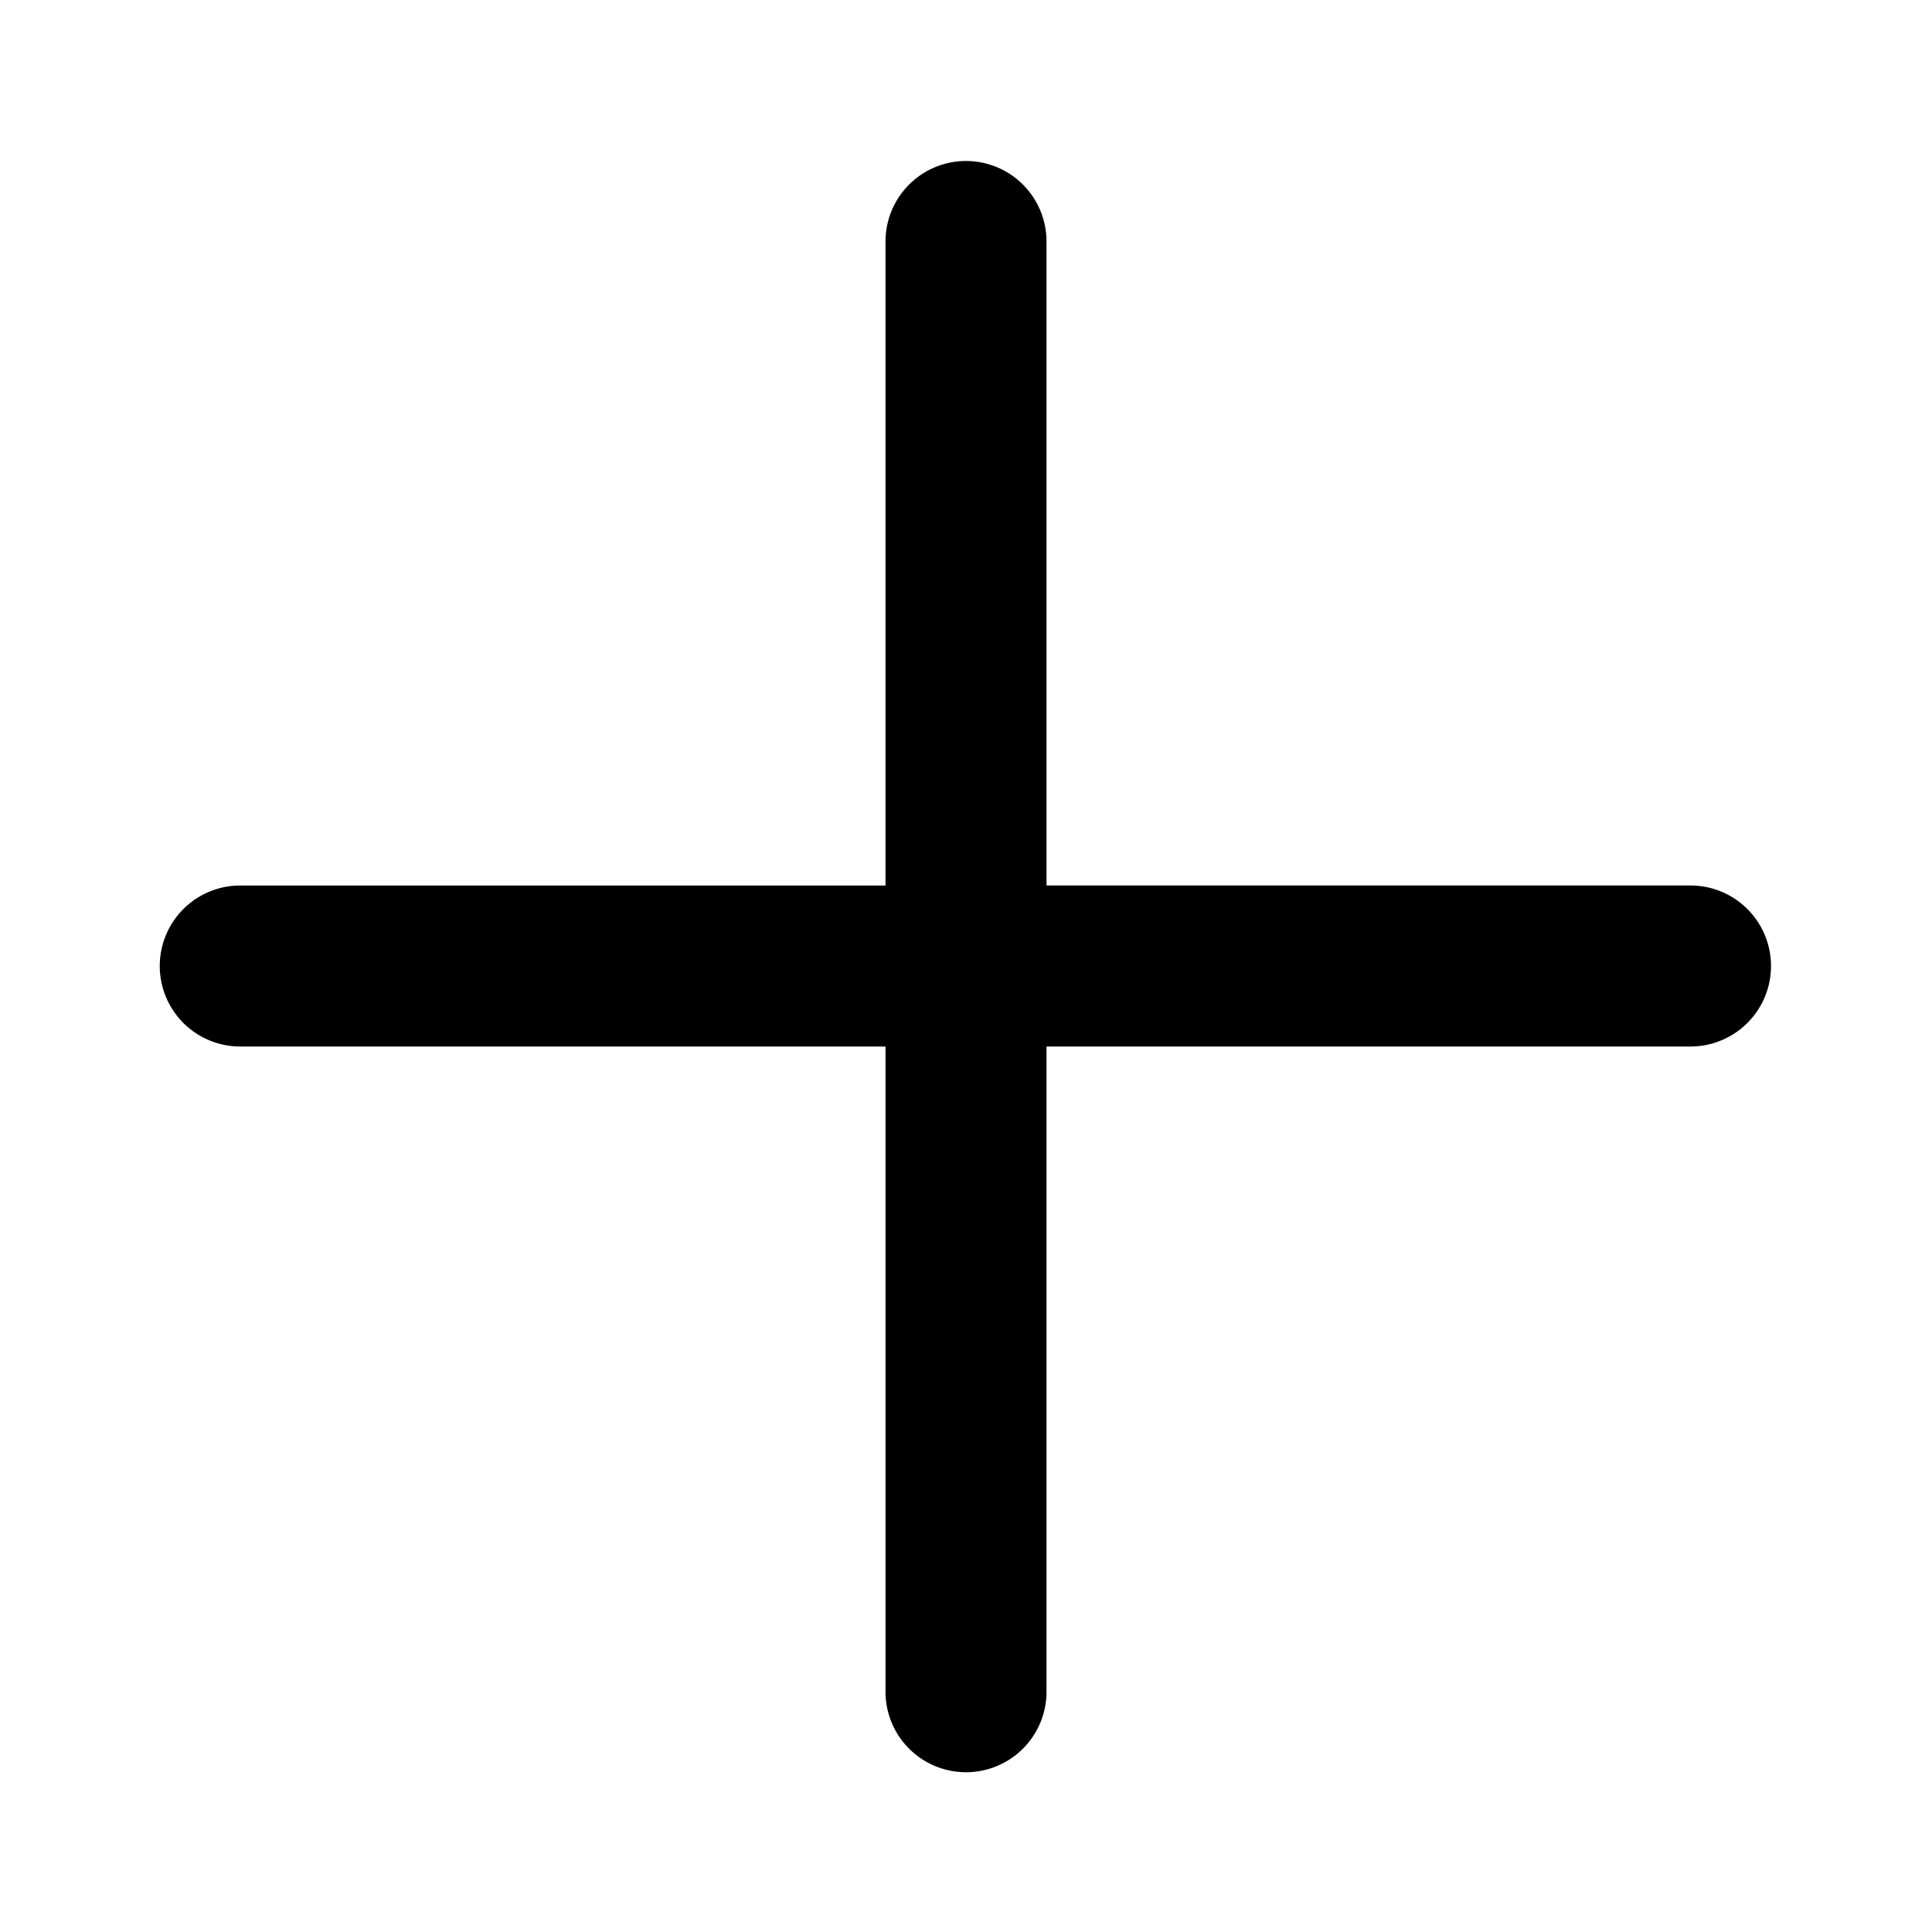 <svg viewBox="0 0 1024 1024" focusable="false"><path d="M512 85.33A42.67 42.67 0 0 1 554.67 128v341.33H896a42.67 42.67 0 1 1 0 85.34H554.67V896a42.67 42.67 0 1 1-85.33 0V554.67H128a42.67 42.67 0 1 1 0-85.33h341.34V128A42.67 42.67 0 0 1 512 85.33Z" /></svg>